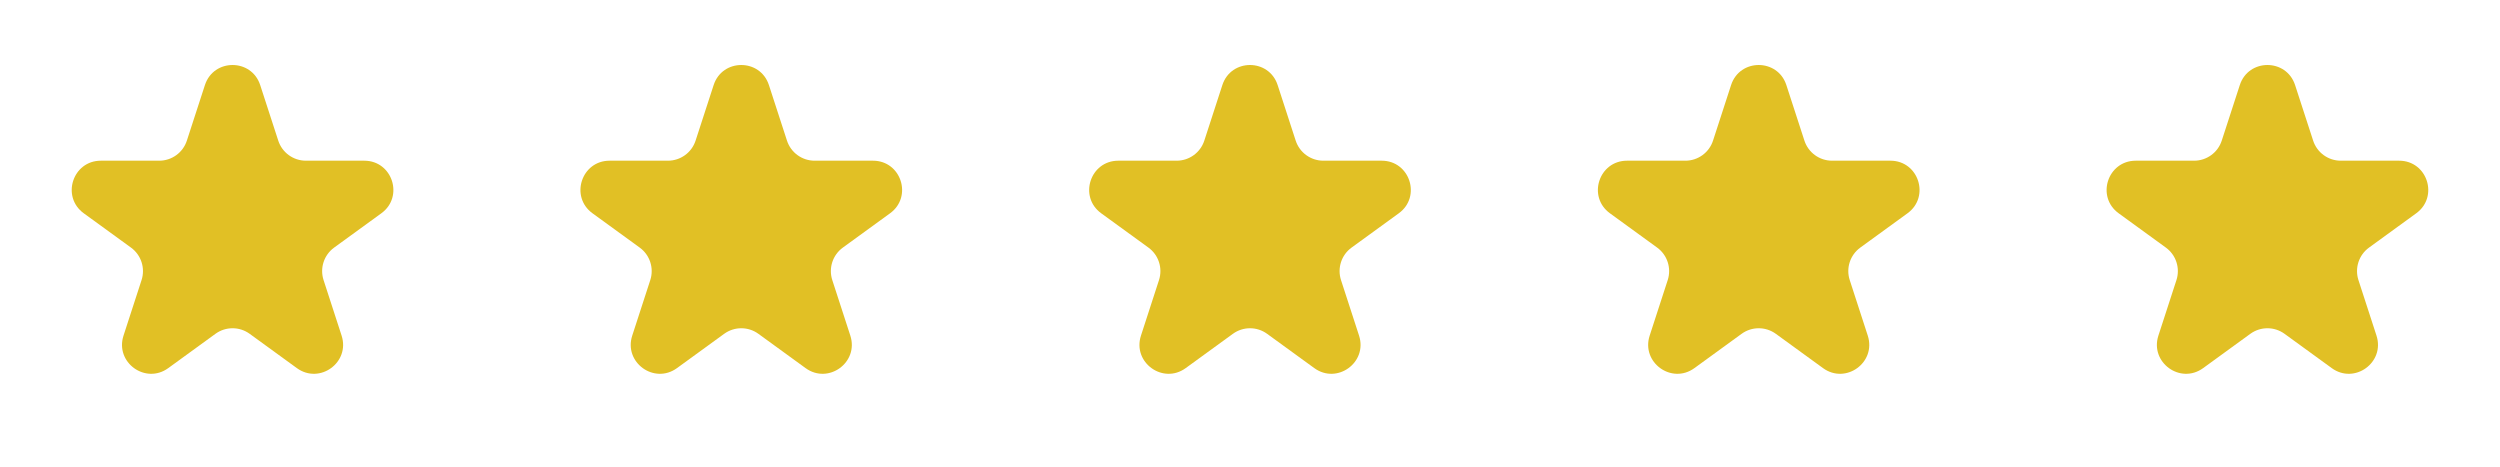 <svg width="198" height="37" viewBox="0 0 198 37" fill="none" xmlns="http://www.w3.org/2000/svg">
<path d="M16.229 6.739C16.918 4.618 19.919 4.618 20.608 6.739L22.037 11.136C22.345 12.085 23.229 12.727 24.227 12.727H28.85C31.08 12.727 32.008 15.581 30.203 16.892L26.463 19.609C25.656 20.196 25.318 21.235 25.627 22.183L27.055 26.581C27.744 28.702 25.317 30.466 23.512 29.155L19.772 26.437C18.965 25.851 17.872 25.851 17.065 26.437L13.325 29.155C11.521 30.466 9.093 28.702 9.782 26.581L11.211 22.183C11.519 21.235 11.181 20.196 10.374 19.609L6.634 16.892C4.83 15.581 5.757 12.727 7.987 12.727H12.611C13.608 12.727 14.492 12.085 14.8 11.136L16.229 6.739Z" fill="#E1C025"/>
<path d="M56.52 6.739C57.209 4.618 60.21 4.618 60.899 6.739L62.328 11.136C62.636 12.085 63.52 12.727 64.517 12.727H69.141C71.371 12.727 72.298 15.581 70.494 16.892L66.754 19.609C65.947 20.196 65.609 21.235 65.917 22.183L67.346 26.581C68.035 28.702 65.607 30.466 63.803 29.155L60.063 26.437C59.256 25.851 58.163 25.851 57.356 26.437L53.616 29.155C51.811 30.466 49.384 28.702 50.073 26.581L51.502 22.183C51.81 21.235 51.472 20.196 50.665 19.609L46.925 16.892C45.12 15.581 46.048 12.727 48.278 12.727H52.901C53.899 12.727 54.783 12.085 55.091 11.136L56.52 6.739Z" fill="#E1C025"/>
<path d="M96.81 6.739C97.5 4.618 100.5 4.618 101.19 6.739L102.618 11.136C102.927 12.085 103.811 12.727 104.808 12.727H109.431C111.662 12.727 112.589 15.581 110.785 16.892L107.044 19.609C106.237 20.196 105.9 21.235 106.208 22.183L107.637 26.581C108.326 28.702 105.898 30.466 104.094 29.155L100.353 26.437C99.546 25.851 98.454 25.851 97.647 26.437L93.906 29.155C92.102 30.466 89.674 28.702 90.364 26.581L91.792 22.183C92.1 21.235 91.763 20.196 90.956 19.609L87.215 16.892C85.411 15.581 86.338 12.727 88.569 12.727H93.192C94.189 12.727 95.073 12.085 95.382 11.136L96.81 6.739Z" fill="#E1C025"/>
<path d="M137.101 6.739C137.79 4.618 140.791 4.618 141.48 6.739L142.909 11.136C143.217 12.085 144.101 12.727 145.099 12.727H149.722C151.952 12.727 152.88 15.581 151.075 16.892L147.335 19.609C146.528 20.196 146.19 21.235 146.499 22.183L147.927 26.581C148.616 28.702 146.189 30.466 144.384 29.155L140.644 26.437C139.837 25.851 138.744 25.851 137.937 26.437L134.197 29.155C132.393 30.466 129.965 28.702 130.654 26.581L132.083 22.183C132.391 21.235 132.053 20.196 131.246 19.609L127.506 16.892C125.702 15.581 126.629 12.727 128.859 12.727H133.483C134.48 12.727 135.364 12.085 135.672 11.136L137.101 6.739Z" fill="#E1C025"/>
<path d="M177.392 6.739C178.081 4.618 181.082 4.618 181.771 6.739L183.2 11.136C183.508 12.085 184.392 12.727 185.389 12.727H190.013C192.243 12.727 193.17 15.581 191.366 16.892L187.626 19.609C186.819 20.196 186.481 21.235 186.789 22.183L188.218 26.581C188.907 28.702 186.479 30.466 184.675 29.155L180.935 26.437C180.128 25.851 179.035 25.851 178.228 26.437L174.488 29.155C172.683 30.466 170.256 28.702 170.945 26.581L172.374 22.183C172.682 21.235 172.344 20.196 171.537 19.609L167.797 16.892C165.992 15.581 166.92 12.727 169.15 12.727H173.773C174.771 12.727 175.655 12.085 175.963 11.136L177.392 6.739Z" fill="#E1C025"/>
</svg>
